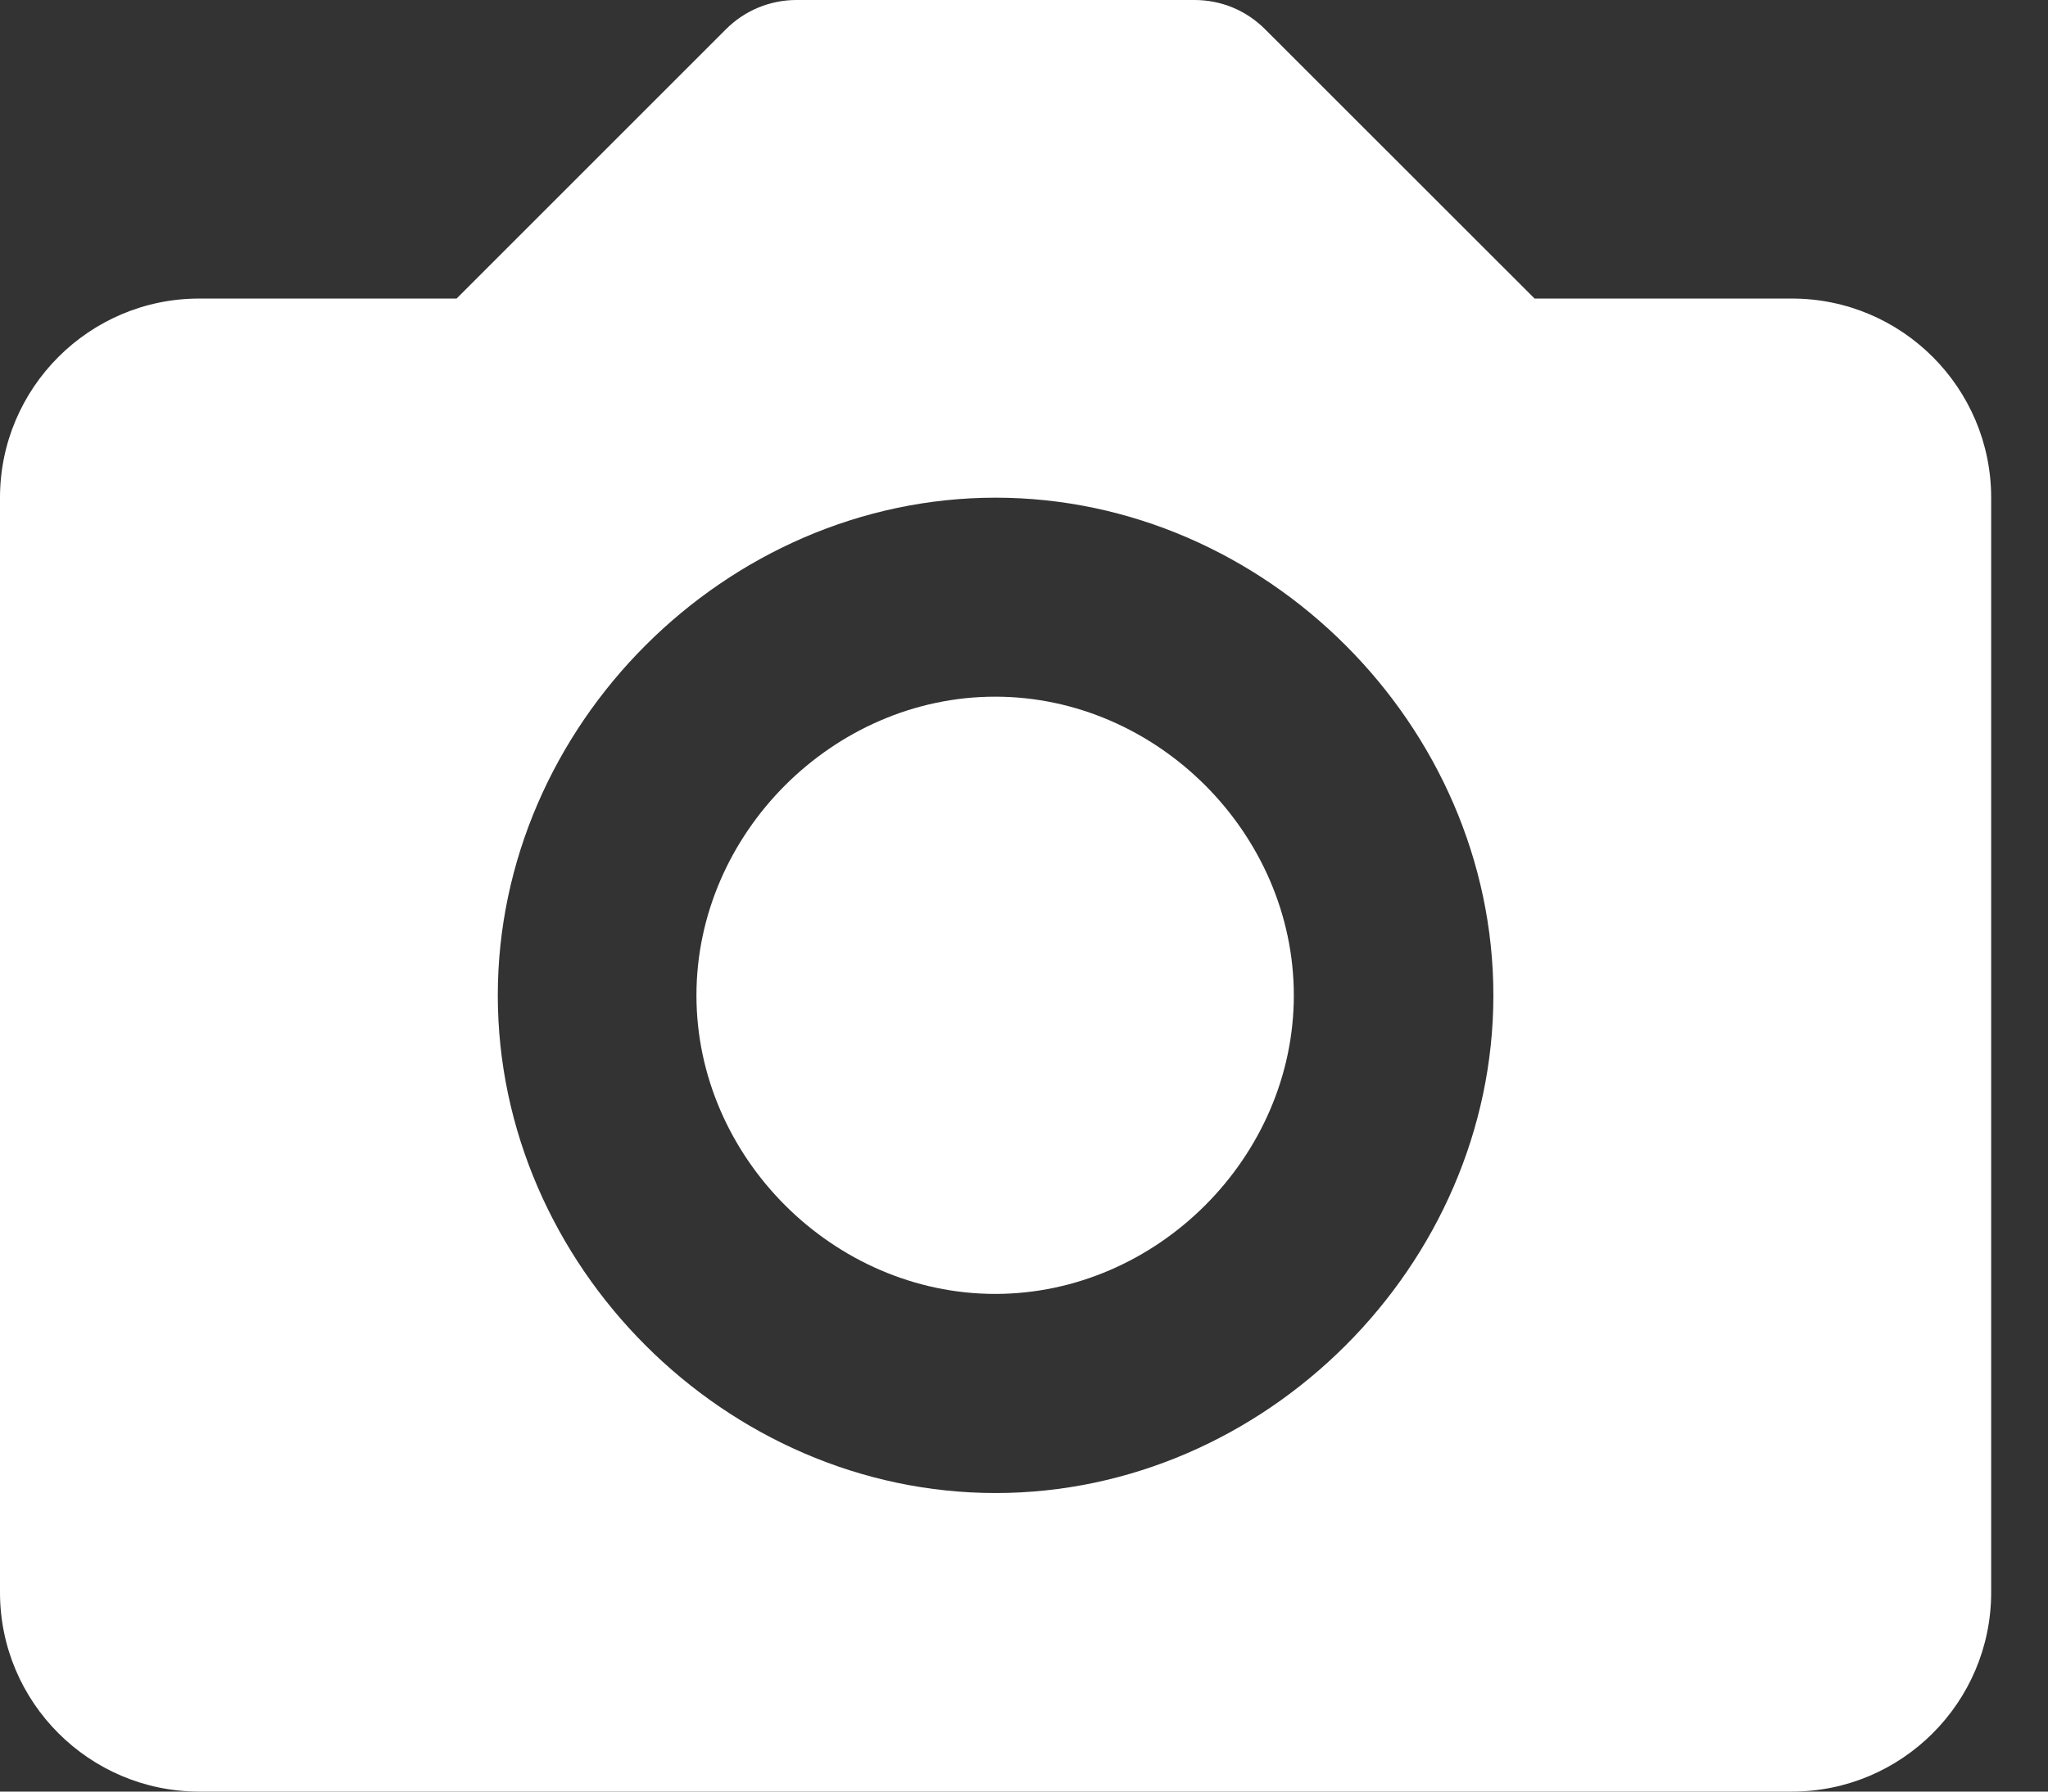 <svg width="16" height="14" viewBox="0 0 16 14" fill="none" xmlns="http://www.w3.org/2000/svg">
<rect x="0" y="0" width="16" height="14" fill="#333333" stroke="none"/>
<path d="M7.775 5.444C6.51 5.444 5.441 6.513 5.441 7.778C5.441 9.042 6.51 10.111 7.775 10.111C9.039 10.111 10.108 9.042 10.108 7.778C10.108 6.513 9.039 5.444 7.775 5.444Z" fill="white"/>
<path d="M14 2.333H11.989L9.883 0.228C9.811 0.156 9.725 0.098 9.631 0.059C9.537 0.02 9.435 -0 9.333 8.14857e-07H6.222C6.12 -0 6.019 0.02 5.925 0.059C5.83 0.098 5.744 0.156 5.672 0.228L3.567 2.333H1.556C0.698 2.333 0 3.031 0 3.889V12.444C0 13.302 0.698 14 1.556 14H14C14.858 14 15.556 13.302 15.556 12.444V3.889C15.556 3.031 14.858 2.333 14 2.333ZM7.778 11.667C5.67 11.667 3.889 9.886 3.889 7.778C3.889 5.67 5.67 3.889 7.778 3.889C9.886 3.889 11.667 5.67 11.667 7.778C11.667 9.886 9.886 11.667 7.778 11.667Z" fill="white"/>
</svg>
